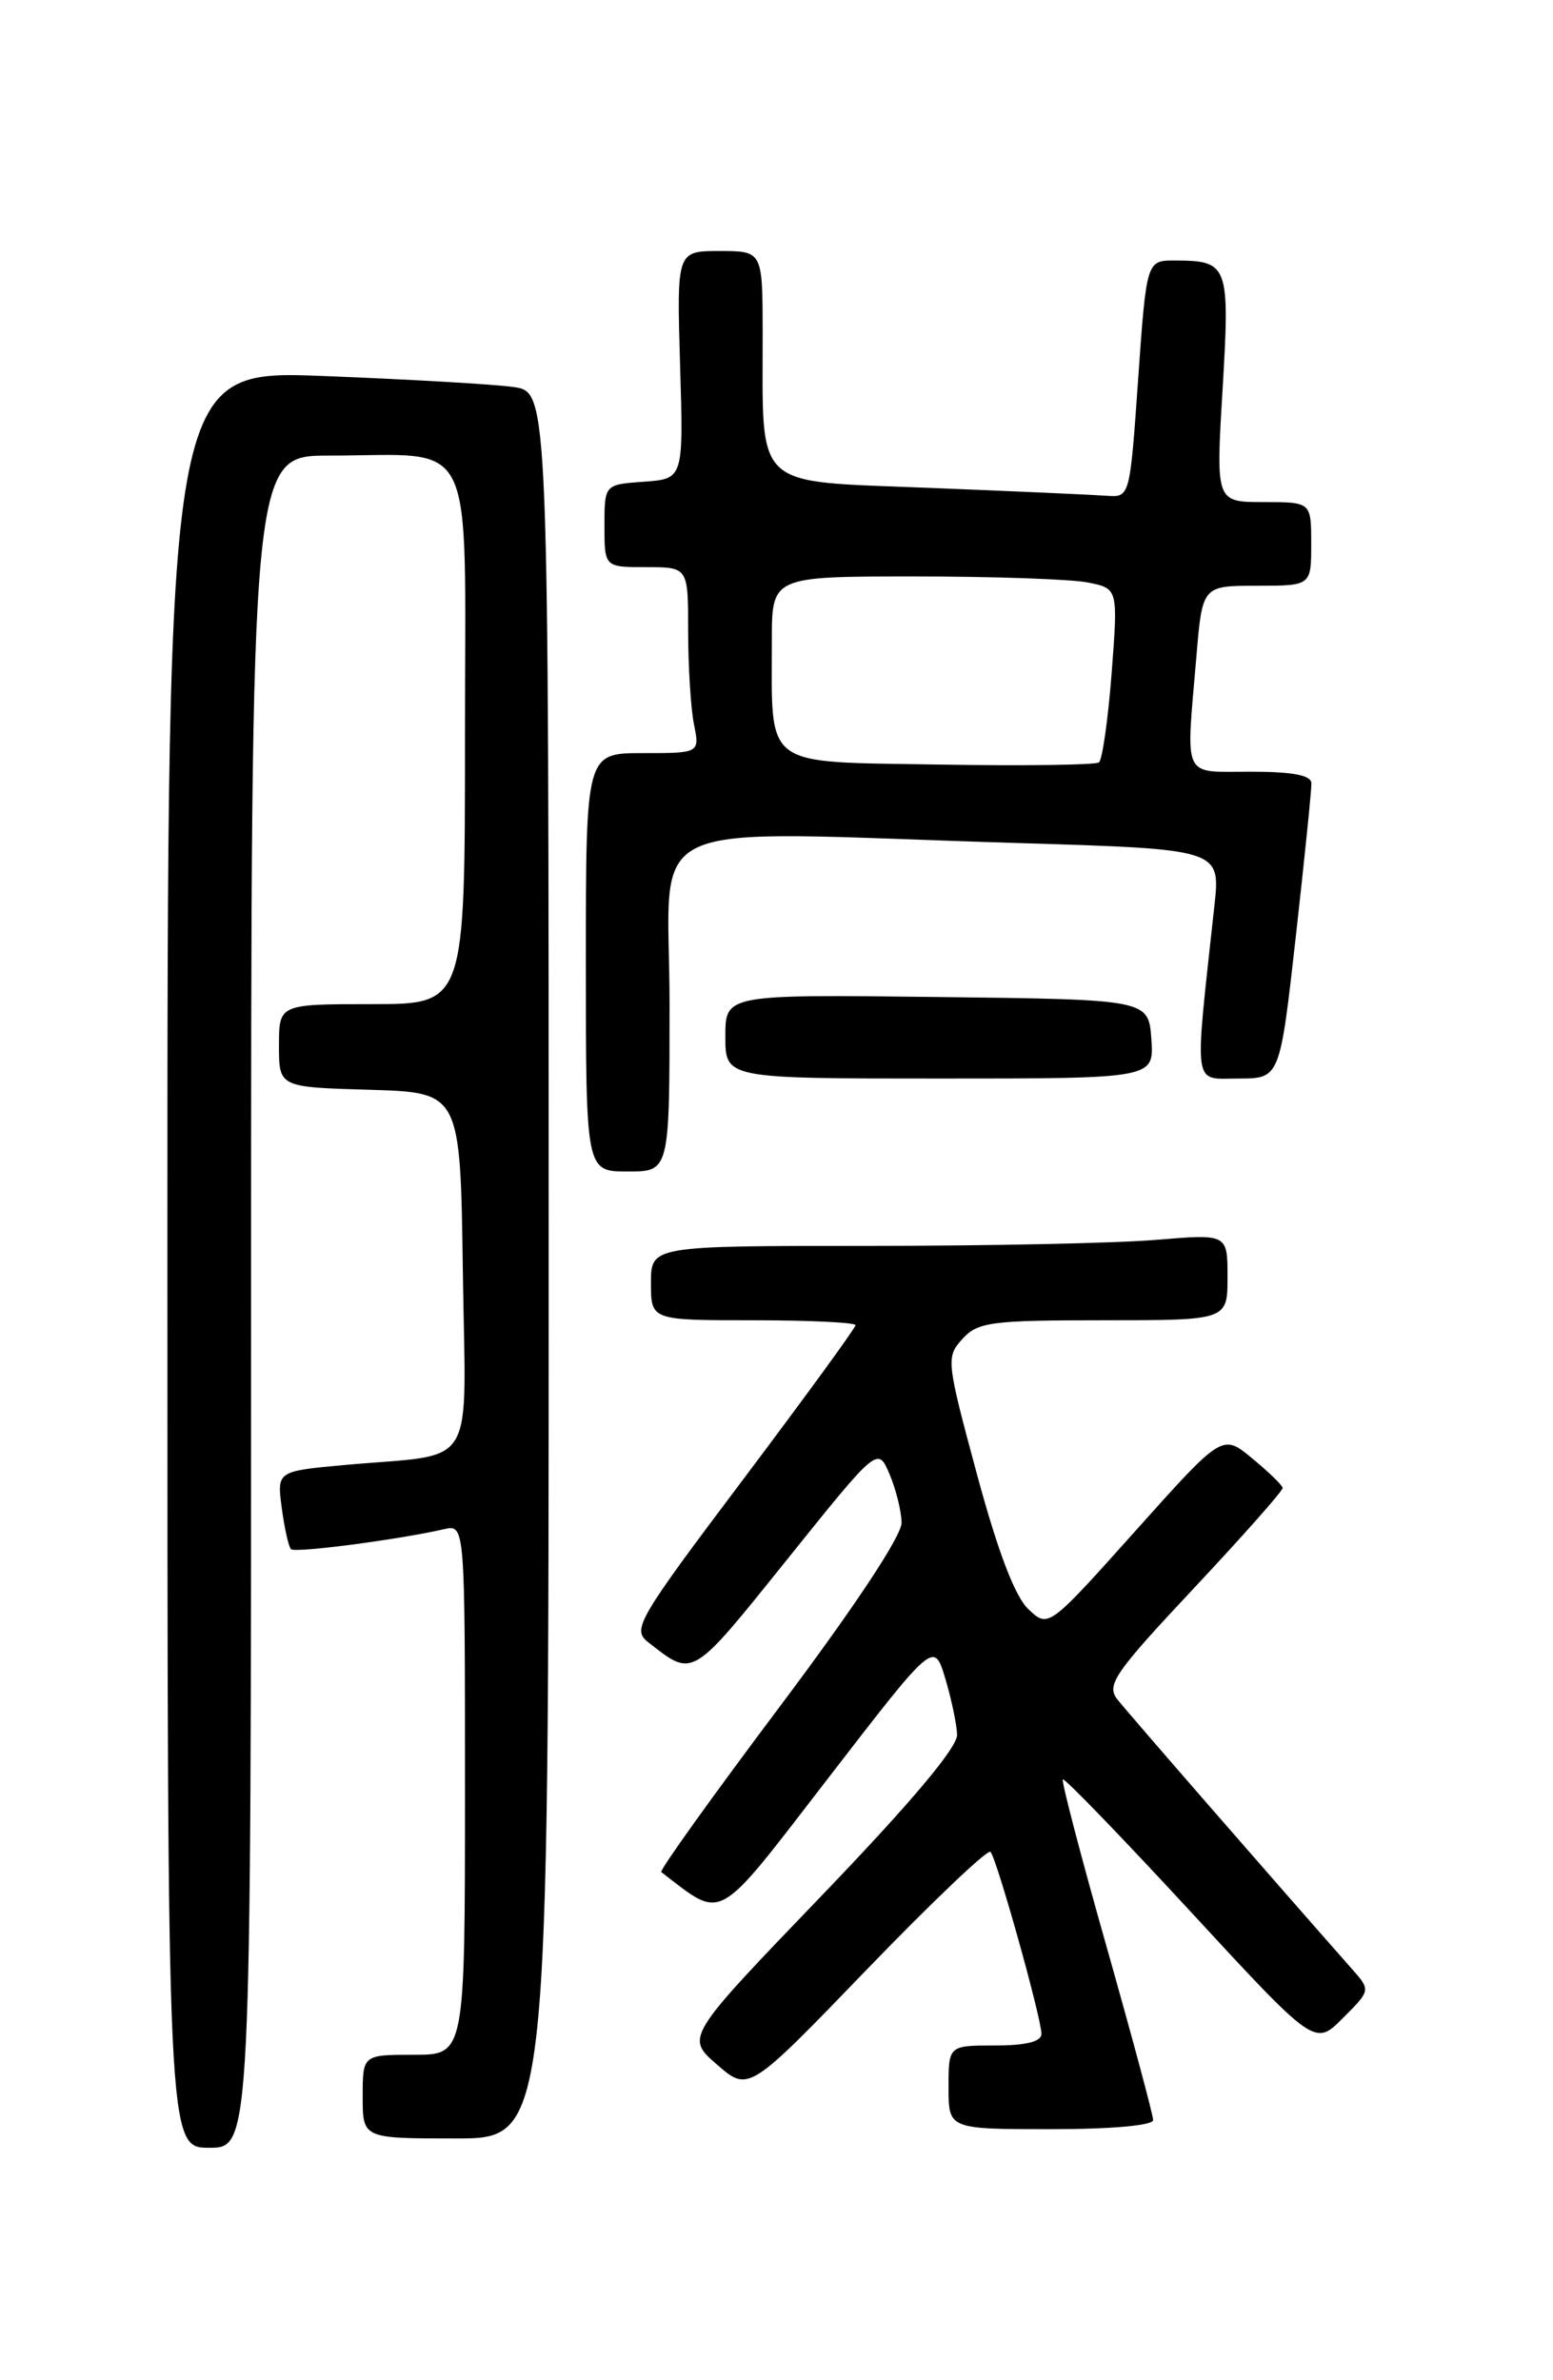 <?xml version="1.0" encoding="UTF-8" standalone="no"?>
<!DOCTYPE svg PUBLIC "-//W3C//DTD SVG 1.1//EN" "http://www.w3.org/Graphics/SVG/1.1/DTD/svg11.dtd" >
<svg xmlns="http://www.w3.org/2000/svg" xmlns:xlink="http://www.w3.org/1999/xlink" version="1.1" viewBox="0 0 167 256">
 <g >
 <path fill="currentColor"
d=" M 27.00 140.00 C 27.00 49.00 27.00 49.00 35.38 49.00 C 51.45 49.00 50.00 46.01 50.00 79.12 C 50.00 108.00 50.00 108.00 40.00 108.00 C 30.00 108.00 30.00 108.00 30.00 112.46 C 30.00 116.93 30.00 116.93 39.75 117.21 C 49.50 117.50 49.50 117.50 49.77 136.67 C 50.08 158.60 51.50 156.26 37.13 157.56 C 29.77 158.23 29.77 158.23 30.30 162.20 C 30.59 164.38 31.04 166.37 31.29 166.62 C 31.72 167.05 42.75 165.61 47.75 164.47 C 50.00 163.96 50.00 163.96 50.00 192.48 C 50.00 221.00 50.00 221.00 44.50 221.00 C 39.00 221.00 39.00 221.00 39.00 225.50 C 39.00 230.00 39.00 230.00 49.00 230.00 C 59.00 230.00 59.00 230.00 59.00 136.09 C 59.00 42.18 59.00 42.18 55.25 41.63 C 53.19 41.33 43.96 40.80 34.75 40.44 C 18.00 39.79 18.00 39.79 18.00 135.39 C 18.00 231.00 18.00 231.00 22.50 231.00 C 27.00 231.00 27.00 231.00 27.00 140.00 Z  M 124.00 228.02 C 124.00 227.47 121.74 219.08 118.99 209.36 C 116.23 199.64 114.12 191.55 114.29 191.38 C 114.46 191.20 120.63 197.59 128.00 205.57 C 141.39 220.08 141.39 220.08 144.39 217.07 C 147.40 214.06 147.40 214.06 145.39 211.78 C 137.29 202.61 121.25 184.18 120.15 182.77 C 118.94 181.23 119.85 179.92 128.40 170.80 C 133.68 165.17 137.97 160.32 137.93 160.03 C 137.89 159.74 136.42 158.31 134.65 156.85 C 131.45 154.20 131.45 154.20 122.10 164.65 C 112.74 175.11 112.74 175.11 110.59 173.08 C 109.15 171.73 107.31 166.91 105.05 158.54 C 101.77 146.39 101.72 145.96 103.49 144.01 C 105.14 142.19 106.55 142.00 118.65 142.00 C 132.00 142.00 132.00 142.00 132.00 137.35 C 132.00 132.71 132.00 132.71 124.35 133.35 C 120.14 133.71 106.19 134.00 93.35 134.00 C 70.00 134.00 70.00 134.00 70.00 138.00 C 70.00 142.00 70.00 142.00 81.00 142.00 C 87.05 142.00 92.00 142.24 92.00 142.53 C 92.00 142.82 86.56 150.28 79.92 159.11 C 68.58 174.17 67.95 175.25 69.67 176.60 C 74.59 180.46 74.26 180.65 84.60 167.78 C 94.39 155.58 94.39 155.58 95.65 158.54 C 96.34 160.17 96.93 162.52 96.95 163.76 C 96.98 165.16 91.95 172.76 83.86 183.54 C 76.63 193.17 70.89 201.18 71.11 201.35 C 77.90 206.53 76.79 207.15 89.08 191.22 C 100.43 176.50 100.43 176.50 101.64 180.50 C 102.30 182.70 102.88 185.43 102.92 186.57 C 102.97 187.93 97.99 193.85 88.36 203.88 C 73.71 219.12 73.71 219.12 77.11 222.06 C 80.50 225.01 80.50 225.01 93.23 211.81 C 100.23 204.56 106.20 198.87 106.51 199.17 C 107.17 199.84 111.97 216.98 111.99 218.75 C 112.00 219.58 110.34 220.00 107.00 220.00 C 102.00 220.00 102.00 220.00 102.00 224.50 C 102.00 229.00 102.00 229.00 113.00 229.00 C 119.55 229.00 124.00 228.60 124.00 228.02 Z  M 72.00 108.00 C 72.00 87.37 67.62 89.40 109.38 90.67 C 131.25 91.33 131.25 91.33 130.59 97.41 C 128.41 117.44 128.21 116.00 133.17 116.00 C 137.63 116.00 137.63 116.00 139.34 100.75 C 140.28 92.36 141.04 84.94 141.02 84.25 C 141.01 83.38 139.02 83.00 134.50 83.00 C 127.04 83.00 127.52 84.00 128.65 70.65 C 129.29 63.00 129.29 63.00 135.15 63.00 C 141.00 63.00 141.00 63.00 141.00 58.50 C 141.00 54.00 141.00 54.00 135.87 54.00 C 130.74 54.00 130.74 54.00 131.47 41.87 C 132.26 28.51 132.10 28.04 126.39 28.02 C 123.29 28.00 123.29 28.00 122.39 40.75 C 121.50 53.50 121.50 53.50 119.00 53.32 C 117.62 53.22 109.01 52.83 99.86 52.47 C 80.78 51.70 82.03 52.87 82.01 35.75 C 82.00 27.00 82.00 27.00 77.38 27.00 C 72.77 27.00 72.77 27.00 73.13 39.25 C 73.50 51.50 73.50 51.50 69.25 51.81 C 65.00 52.11 65.00 52.11 65.00 56.56 C 65.00 61.00 65.00 61.00 69.50 61.00 C 74.00 61.00 74.00 61.00 74.00 67.88 C 74.00 71.66 74.28 76.16 74.62 77.88 C 75.25 81.00 75.25 81.00 69.12 81.00 C 63.00 81.00 63.00 81.00 63.00 103.50 C 63.00 126.00 63.00 126.00 67.50 126.00 C 72.00 126.00 72.00 126.00 72.00 108.00 Z  M 123.81 111.75 C 123.50 107.50 123.50 107.50 100.75 107.23 C 78.00 106.96 78.00 106.96 78.00 111.48 C 78.00 116.00 78.00 116.00 101.06 116.00 C 124.11 116.00 124.11 116.00 123.81 111.75 Z  M 100.87 82.23 C 81.85 81.91 83.00 82.77 83.00 68.88 C 83.00 62.00 83.00 62.00 98.37 62.00 C 106.83 62.00 115.21 62.29 116.99 62.65 C 120.23 63.30 120.23 63.30 119.54 72.40 C 119.15 77.40 118.54 81.72 118.17 82.00 C 117.80 82.28 110.02 82.38 100.87 82.23 Z "/>
</g>
</svg>